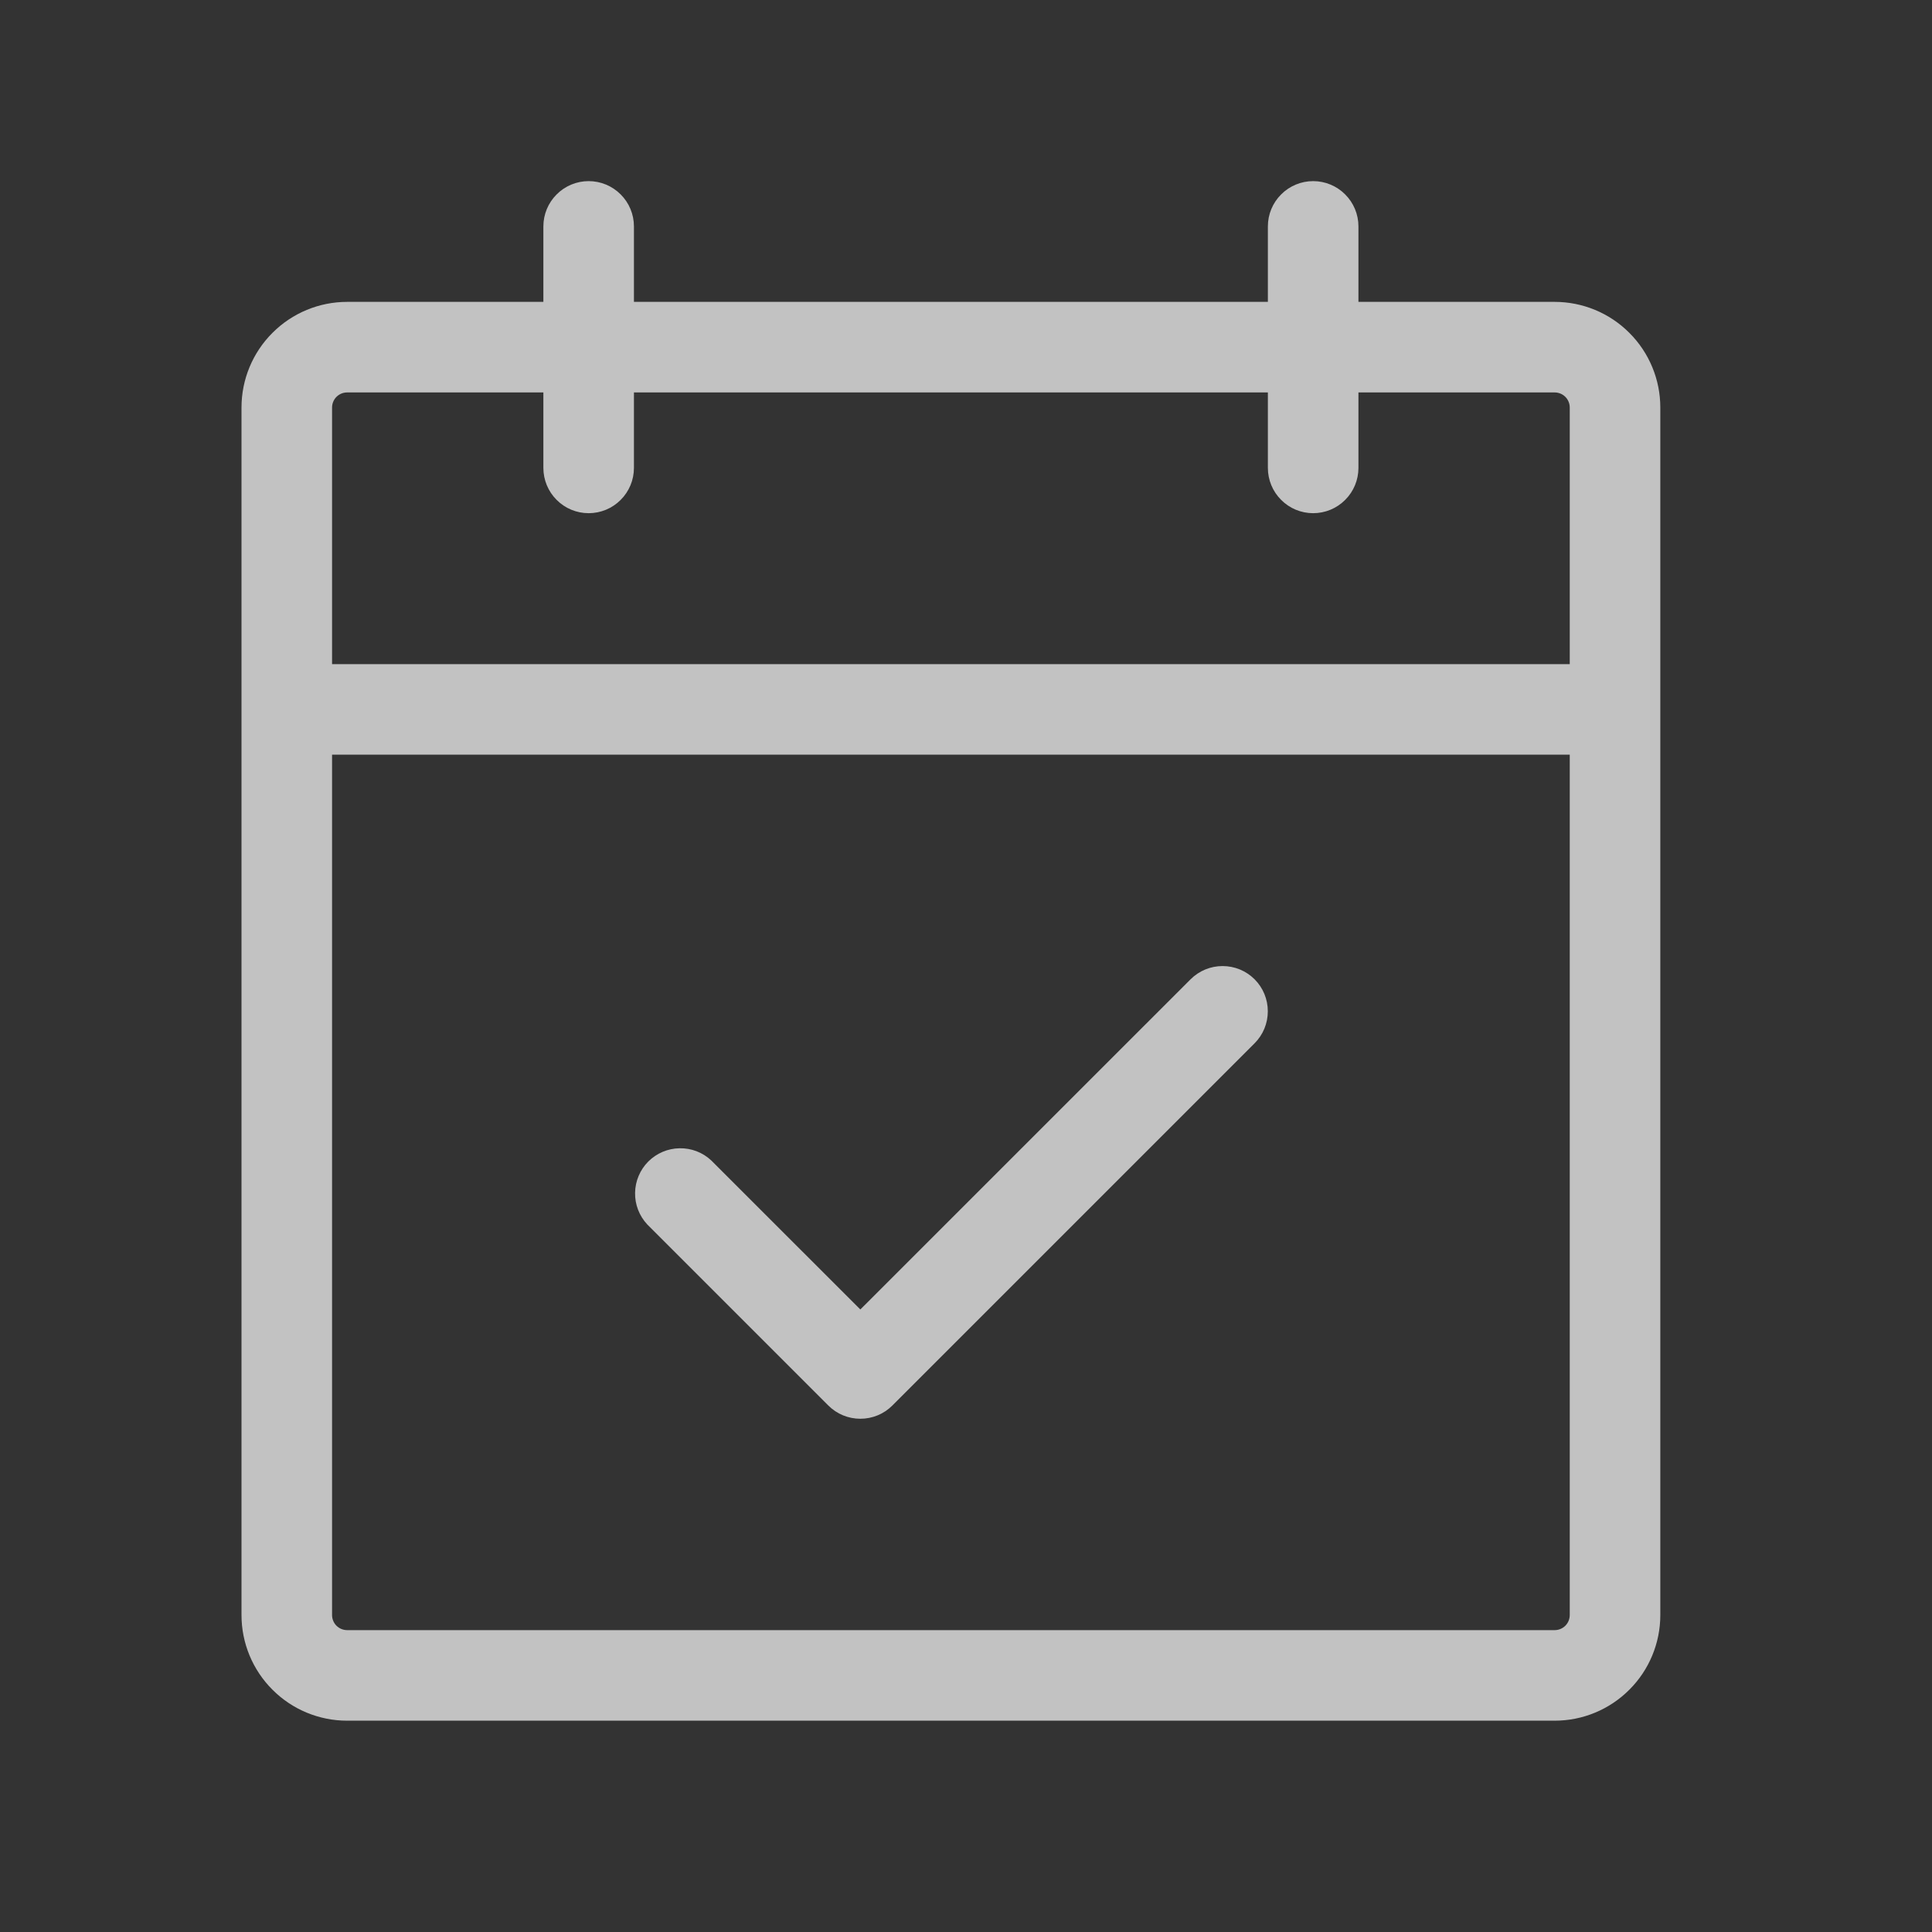<svg width="32" height="32" viewBox="0 0 32 32" fill="none" xmlns="http://www.w3.org/2000/svg">
<rect x="0" y="0" width="32" height="32" fill="#333333" stroke="none"/>
<path d="M25.75 5H22.5V3.75C22.5 3.551 22.421 3.36 22.28 3.22C22.14 3.079 21.949 3 21.75 3C21.551 3 21.36 3.079 21.22 3.22C21.079 3.36 21 3.551 21 3.75V5H10.5V3.75C10.5 3.551 10.421 3.36 10.28 3.22C10.14 3.079 9.949 3 9.75 3C9.551 3 9.36 3.079 9.22 3.22C9.079 3.36 9 3.551 9 3.75V5H5.75C5.286 5 4.841 5.184 4.513 5.513C4.184 5.841 4 6.286 4 6.75V26.75C4 27.214 4.184 27.659 4.513 27.987C4.841 28.316 5.286 28.5 5.75 28.5H25.75C26.214 28.5 26.659 28.316 26.987 27.987C27.316 27.659 27.5 27.214 27.5 26.75V6.75C27.5 6.286 27.316 5.841 26.987 5.513C26.659 5.184 26.214 5 25.75 5ZM5.75 6.5H9V7.75C9 7.949 9.079 8.14 9.22 8.28C9.36 8.421 9.551 8.5 9.75 8.5C9.949 8.5 10.14 8.421 10.28 8.28C10.421 8.14 10.5 7.949 10.5 7.75V6.5H21V7.75C21 7.949 21.079 8.14 21.22 8.28C21.36 8.421 21.551 8.5 21.75 8.5C21.949 8.5 22.14 8.421 22.28 8.28C22.421 8.14 22.5 7.949 22.5 7.75V6.5H25.75C25.816 6.5 25.88 6.526 25.927 6.573C25.974 6.62 26 6.684 26 6.75V11H5.5V6.75C5.5 6.684 5.526 6.62 5.573 6.573C5.62 6.526 5.684 6.5 5.75 6.5ZM25.75 27H5.75C5.684 27 5.62 26.974 5.573 26.927C5.526 26.88 5.5 26.816 5.5 26.75V12.5H26V26.75C26 26.816 25.974 26.88 25.927 26.927C25.88 26.974 25.816 27 25.75 27ZM20.78 16.22C20.921 16.361 20.999 16.551 20.999 16.75C20.999 16.949 20.921 17.139 20.78 17.28L14.78 23.28C14.639 23.421 14.449 23.499 14.25 23.499C14.051 23.499 13.861 23.421 13.72 23.28L10.72 20.28C10.588 20.138 10.515 19.95 10.519 19.756C10.522 19.561 10.601 19.376 10.738 19.238C10.876 19.101 11.061 19.022 11.255 19.019C11.45 19.015 11.638 19.087 11.78 19.22L14.25 21.689L19.72 16.22C19.861 16.079 20.051 16.001 20.25 16.001C20.449 16.001 20.639 16.079 20.78 16.22Z" fill="white" fill-opacity="0.7"/>
</svg>
